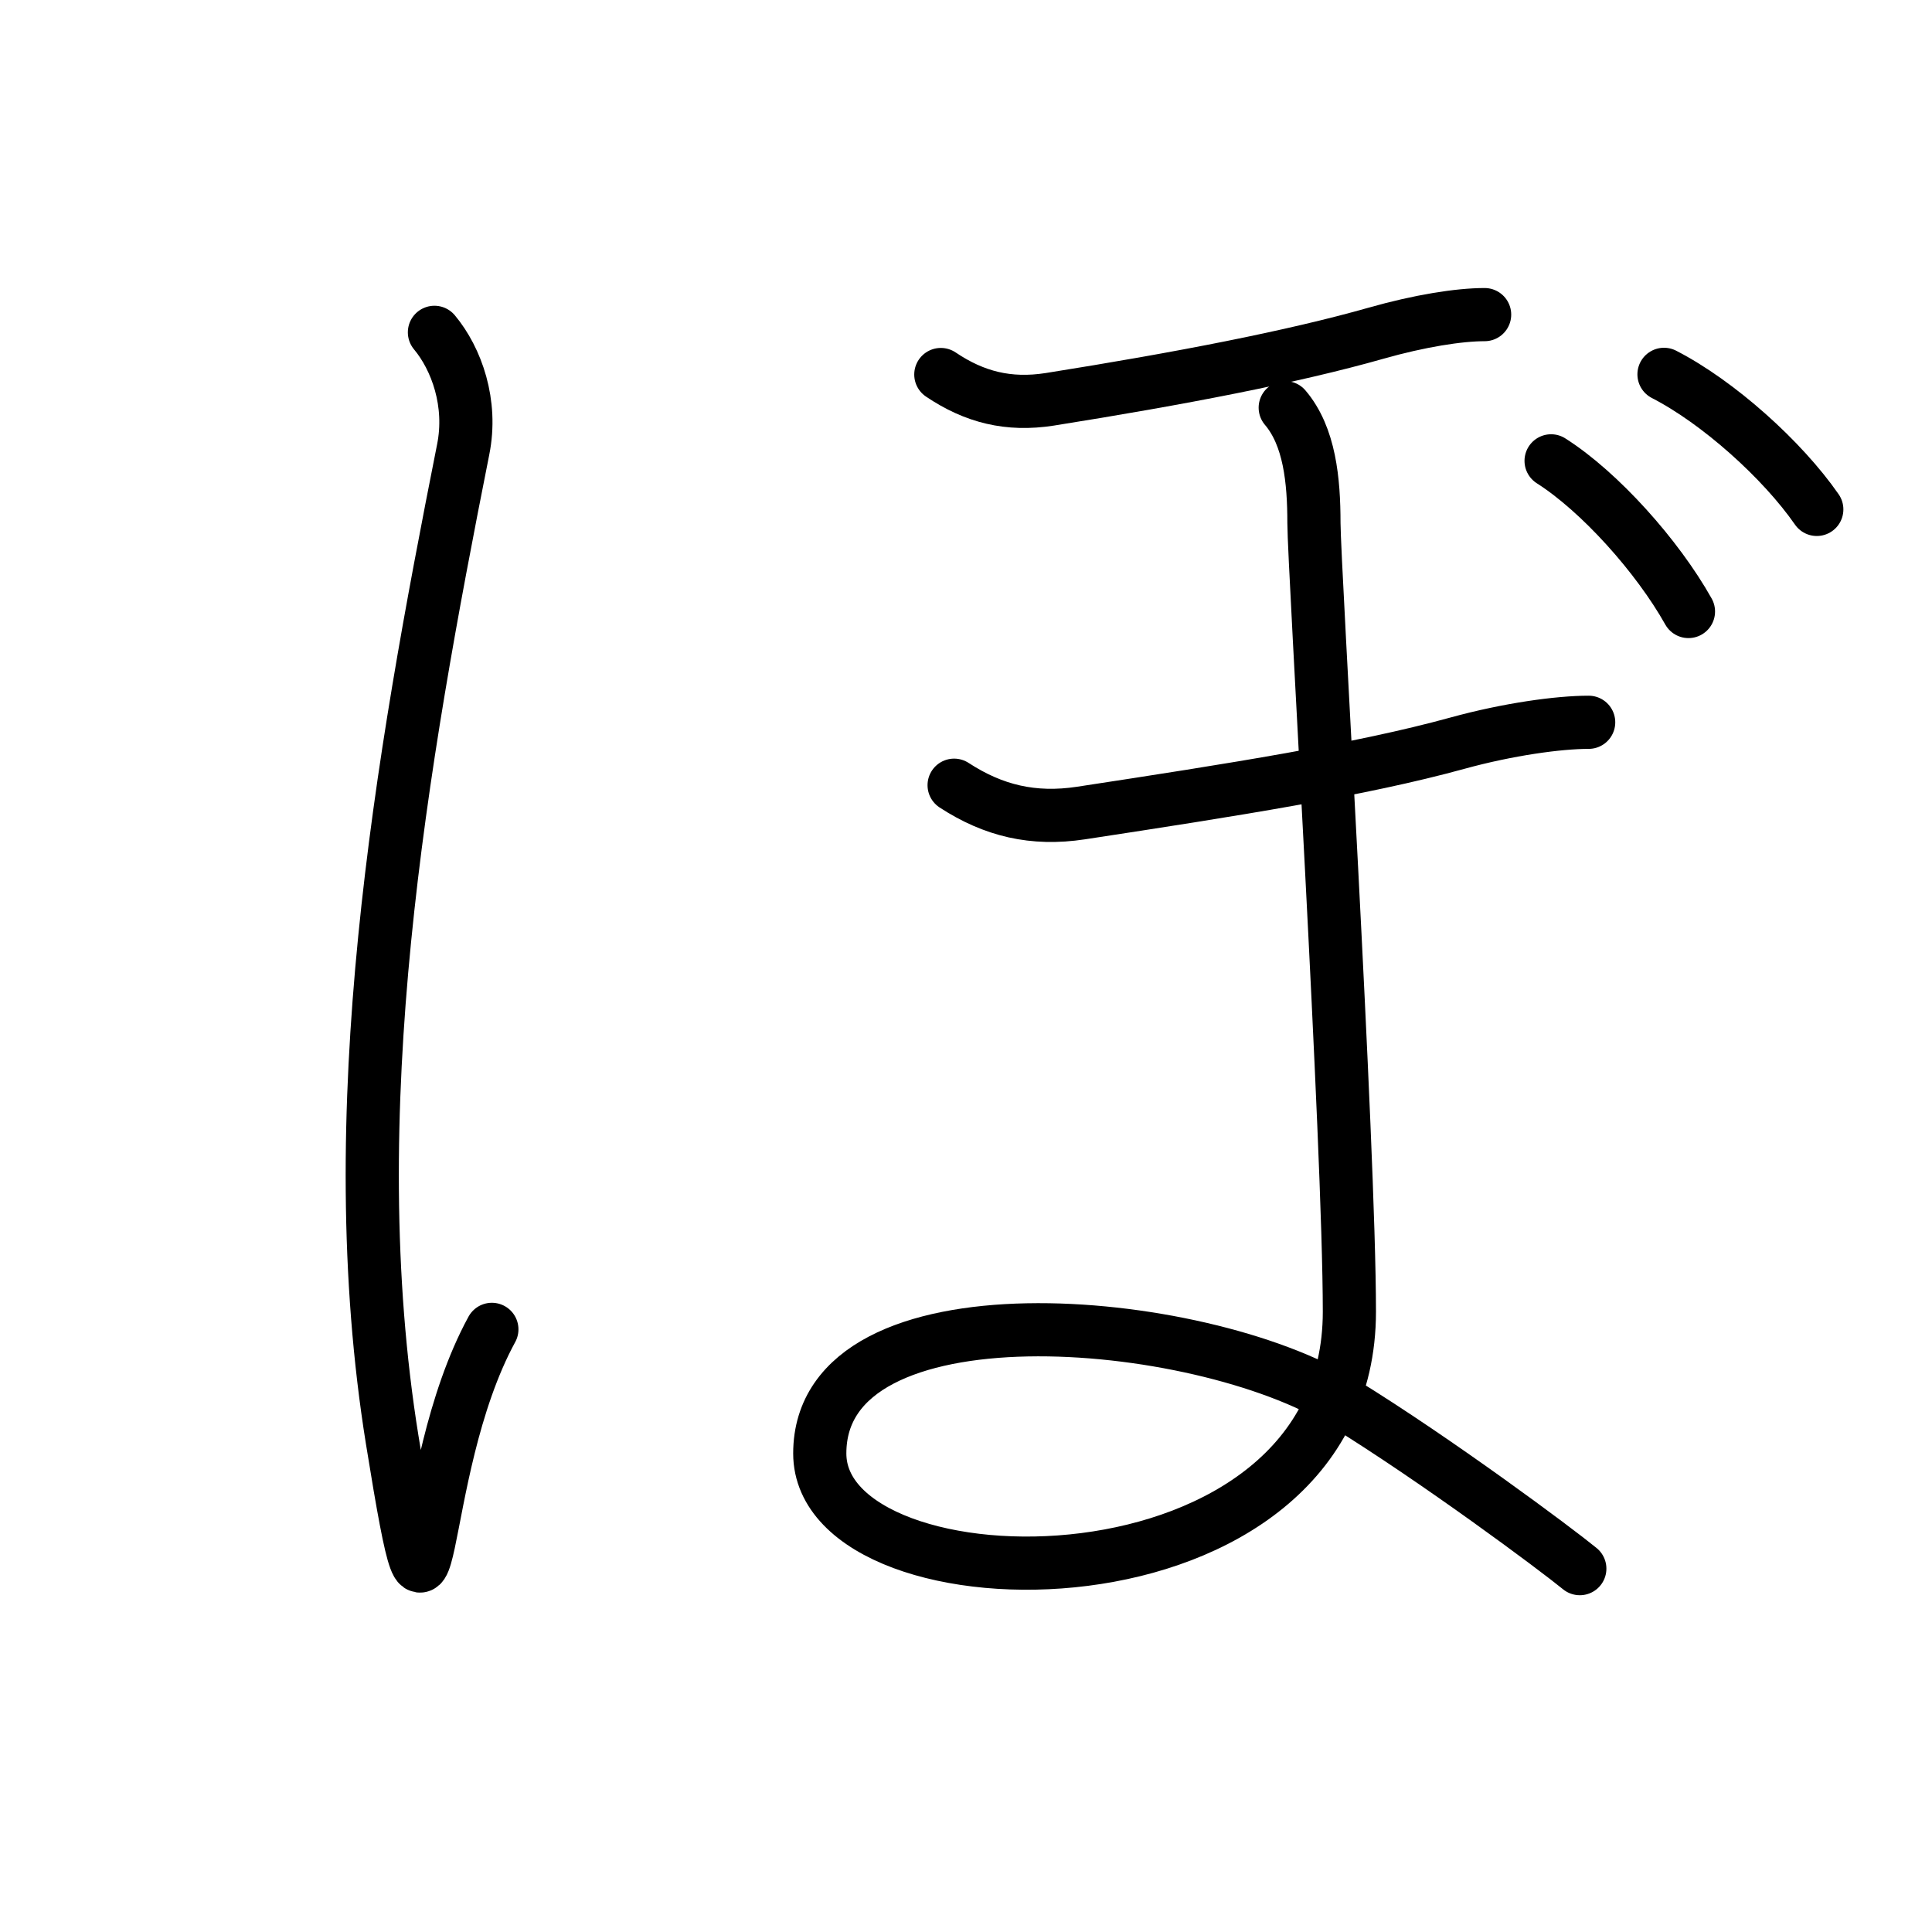 <svg xmlns="http://www.w3.org/2000/svg" width="109" height="109" viewBox="0 0 109 109"><g xmlns:kvg="http://kanjivg.tagaini.net" id="kvg:StrokePaths_0307c" style="fill:none;stroke:#000000;stroke-width:3;stroke-linecap:round;stroke-linejoin:round;"><g id="kvg:0307c"><path id="kvg:0307c-s1" d="M24.51,18.75c1.25,1.5,2.15,4,1.62,6.62c-3.5,17.63-6.98,37.4-4,55.88c2.5,15.5,1.12,2,5.62-6.25"/><path id="kvg:0307c-s2" d="M53.08,21.13c1.9,1.28,3.82,1.76,6.14,1.4c7.36-1.17,13.73-2.4,18.41-3.73c2.46-0.7,4.69-1.05,6.13-1.05"/><path id="kvg:0307c-s3" d="M53.83,44.3c2.21,1.44,4.46,1.98,7.16,1.57c8.59-1.31,15.78-2.44,21.23-3.94c2.87-0.79,5.72-1.18,7.41-1.18"/><path id="kvg:0307c-s4" d="M72.51,23c1.38,1.62,1.62,4.12,1.62,6.5c0,2.38,2,35.12,2,44.5c0,17.5-29.88,17.12-29.88,8c0-9.75,21.38-7.88,29.5-2.88c5.33,3.28,12,8.25,13.38,9.38"/><path id="kvg:0307c-s5" d="M87.51,26c2.75,1.75,6,5.38,7.75,8.5"/><path id="kvg:0307c-s6" d="M93.88,21.12c3.06,1.57,6.68,4.82,8.62,7.62"/></g></g></svg>